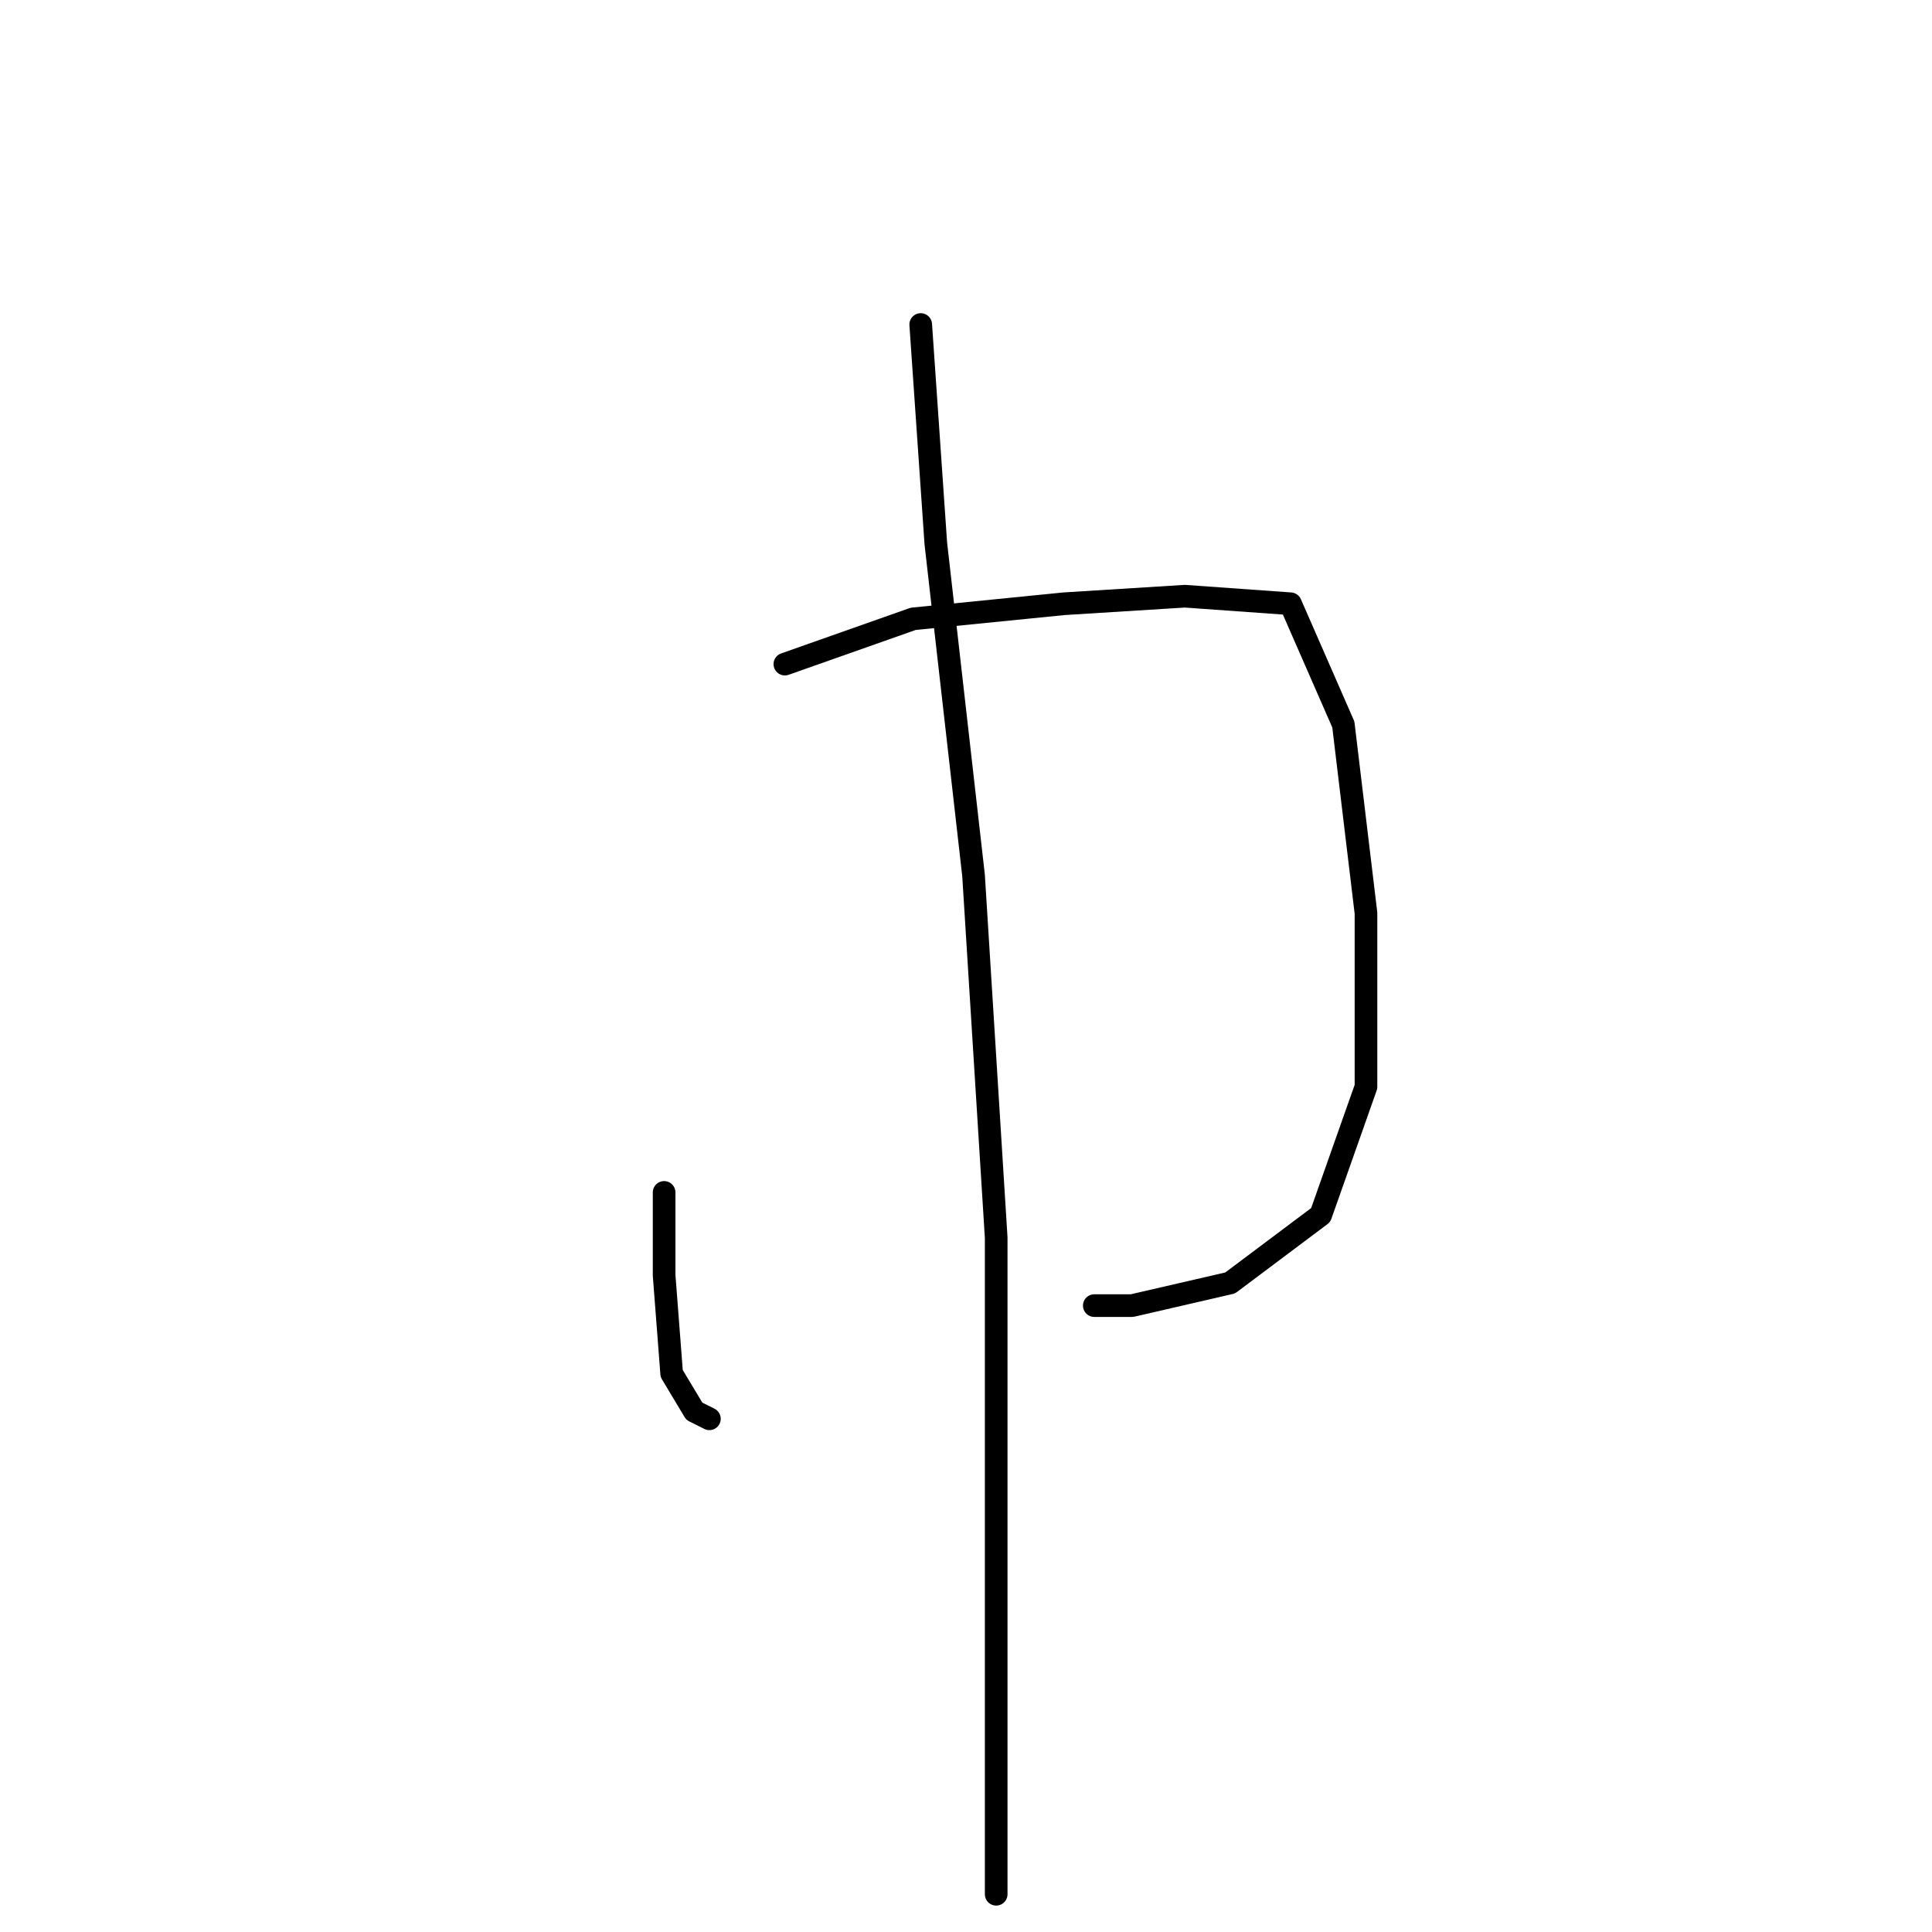 <?xml version="1.0" standalone="no"?>
    <svg width="256" height="256" xmlns="http://www.w3.org/2000/svg" version="1.1">
    <polyline stroke="black" stroke-width="3" stroke-linecap="round" fill="transparent" stroke-linejoin="round" points="88 158 88 169 89 182 92 187 94 188 94 188 " />
        <polyline stroke="black" stroke-width="3" stroke-linecap="round" fill="transparent" stroke-linejoin="round" points="104 88 121 82 141 80 157 79 171 80 178 96 181 121 181 144 175 161 163 170 150 173 145 173 145 173 " />
        <polyline stroke="black" stroke-width="3" stroke-linecap="round" fill="transparent" stroke-linejoin="round" points="122 43 124 72 129 116 132 164 132 206 132 239 132 251 132 251 " />
        </svg>